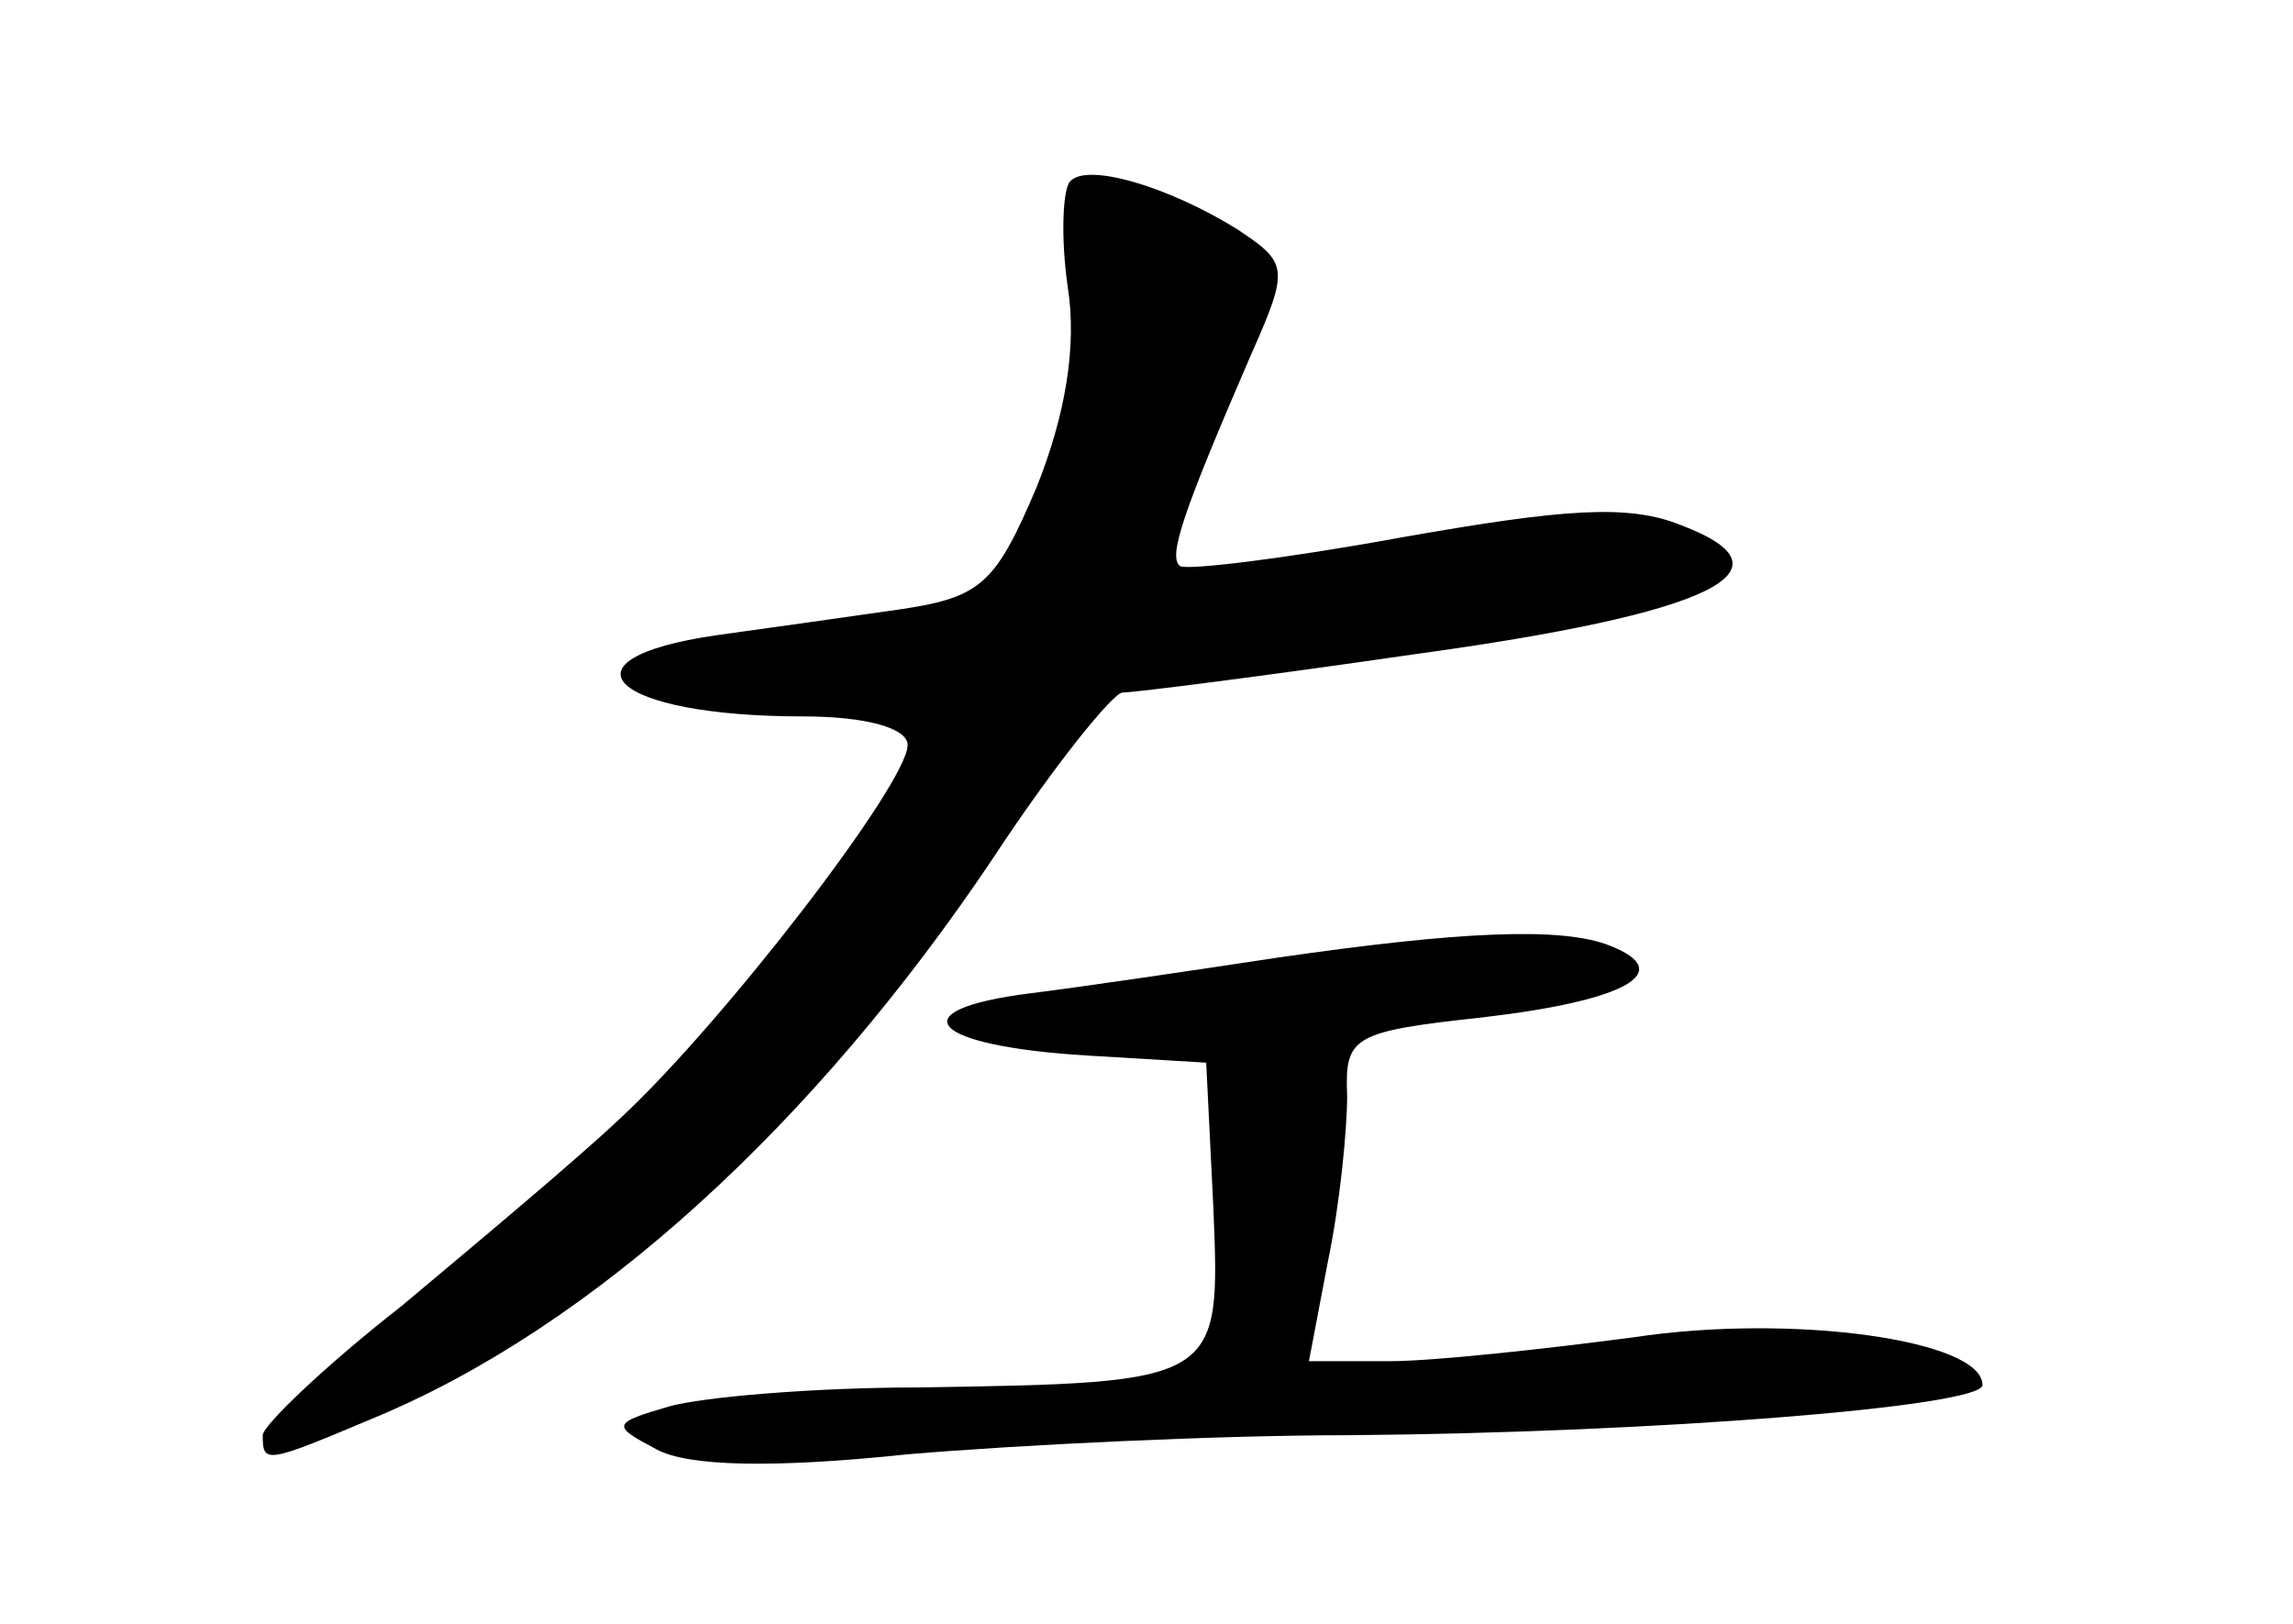 <?xml version="1.0" standalone="no"?>
<!DOCTYPE svg PUBLIC "-//W3C//DTD SVG 20010904//EN"
 "http://www.w3.org/TR/2001/REC-SVG-20010904/DTD/svg10.dtd">
<svg version="1.0" xmlns="http://www.w3.org/2000/svg"
 width="96pt" height="68pt" viewBox="0 0 96 68"
 preserveAspectRatio="xMidYMid meet">
<g transform="translate(0,68) scale(0.1,-0.1)"
fill="#000000" stroke="none">
<path d="M448 604 c-3 -3 -4 -23 -1 -44 4 -25 -1 -54 -13 -84 -17 -40 -23 -46
-56 -51 -21 -3 -56 -8 -78 -11 -69 -10 -44 -34 36 -34 27 0 44 -5 44 -12 0
-16 -77 -116 -120 -156 -19 -18 -61 -53 -92 -79 -32 -25 -58 -50 -58 -54 0
-12 1 -12 46 7 92 38 185 123 260 235 25 38 50 69 54 69 5 0 60 7 122 16 124
17 162 35 112 54 -22 9 -49 7 -117 -5 -49 -9 -91 -14 -93 -12 -5 4 1 22 30 89
16 36 15 38 -6 52 -29 18 -63 28 -70 20z"/>
<path d="M535 279 c-33 -5 -80 -12 -104 -15 -55 -7 -42 -22 24 -26 l50 -3 3
-61 c3 -73 3 -73 -123 -75 -44 0 -91 -4 -105 -8 -24 -7 -24 -8 -5 -18 13 -7
48 -8 105 -2 47 4 130 8 185 8 128 1 265 12 265 21 0 19 -80 30 -146 20 -38
-5 -84 -10 -102 -10 l-34 0 8 42 c5 24 8 55 8 69 -1 25 2 27 57 33 60 7 81 19
53 30 -20 8 -63 6 -139 -5z"/>
</g>
</svg>
